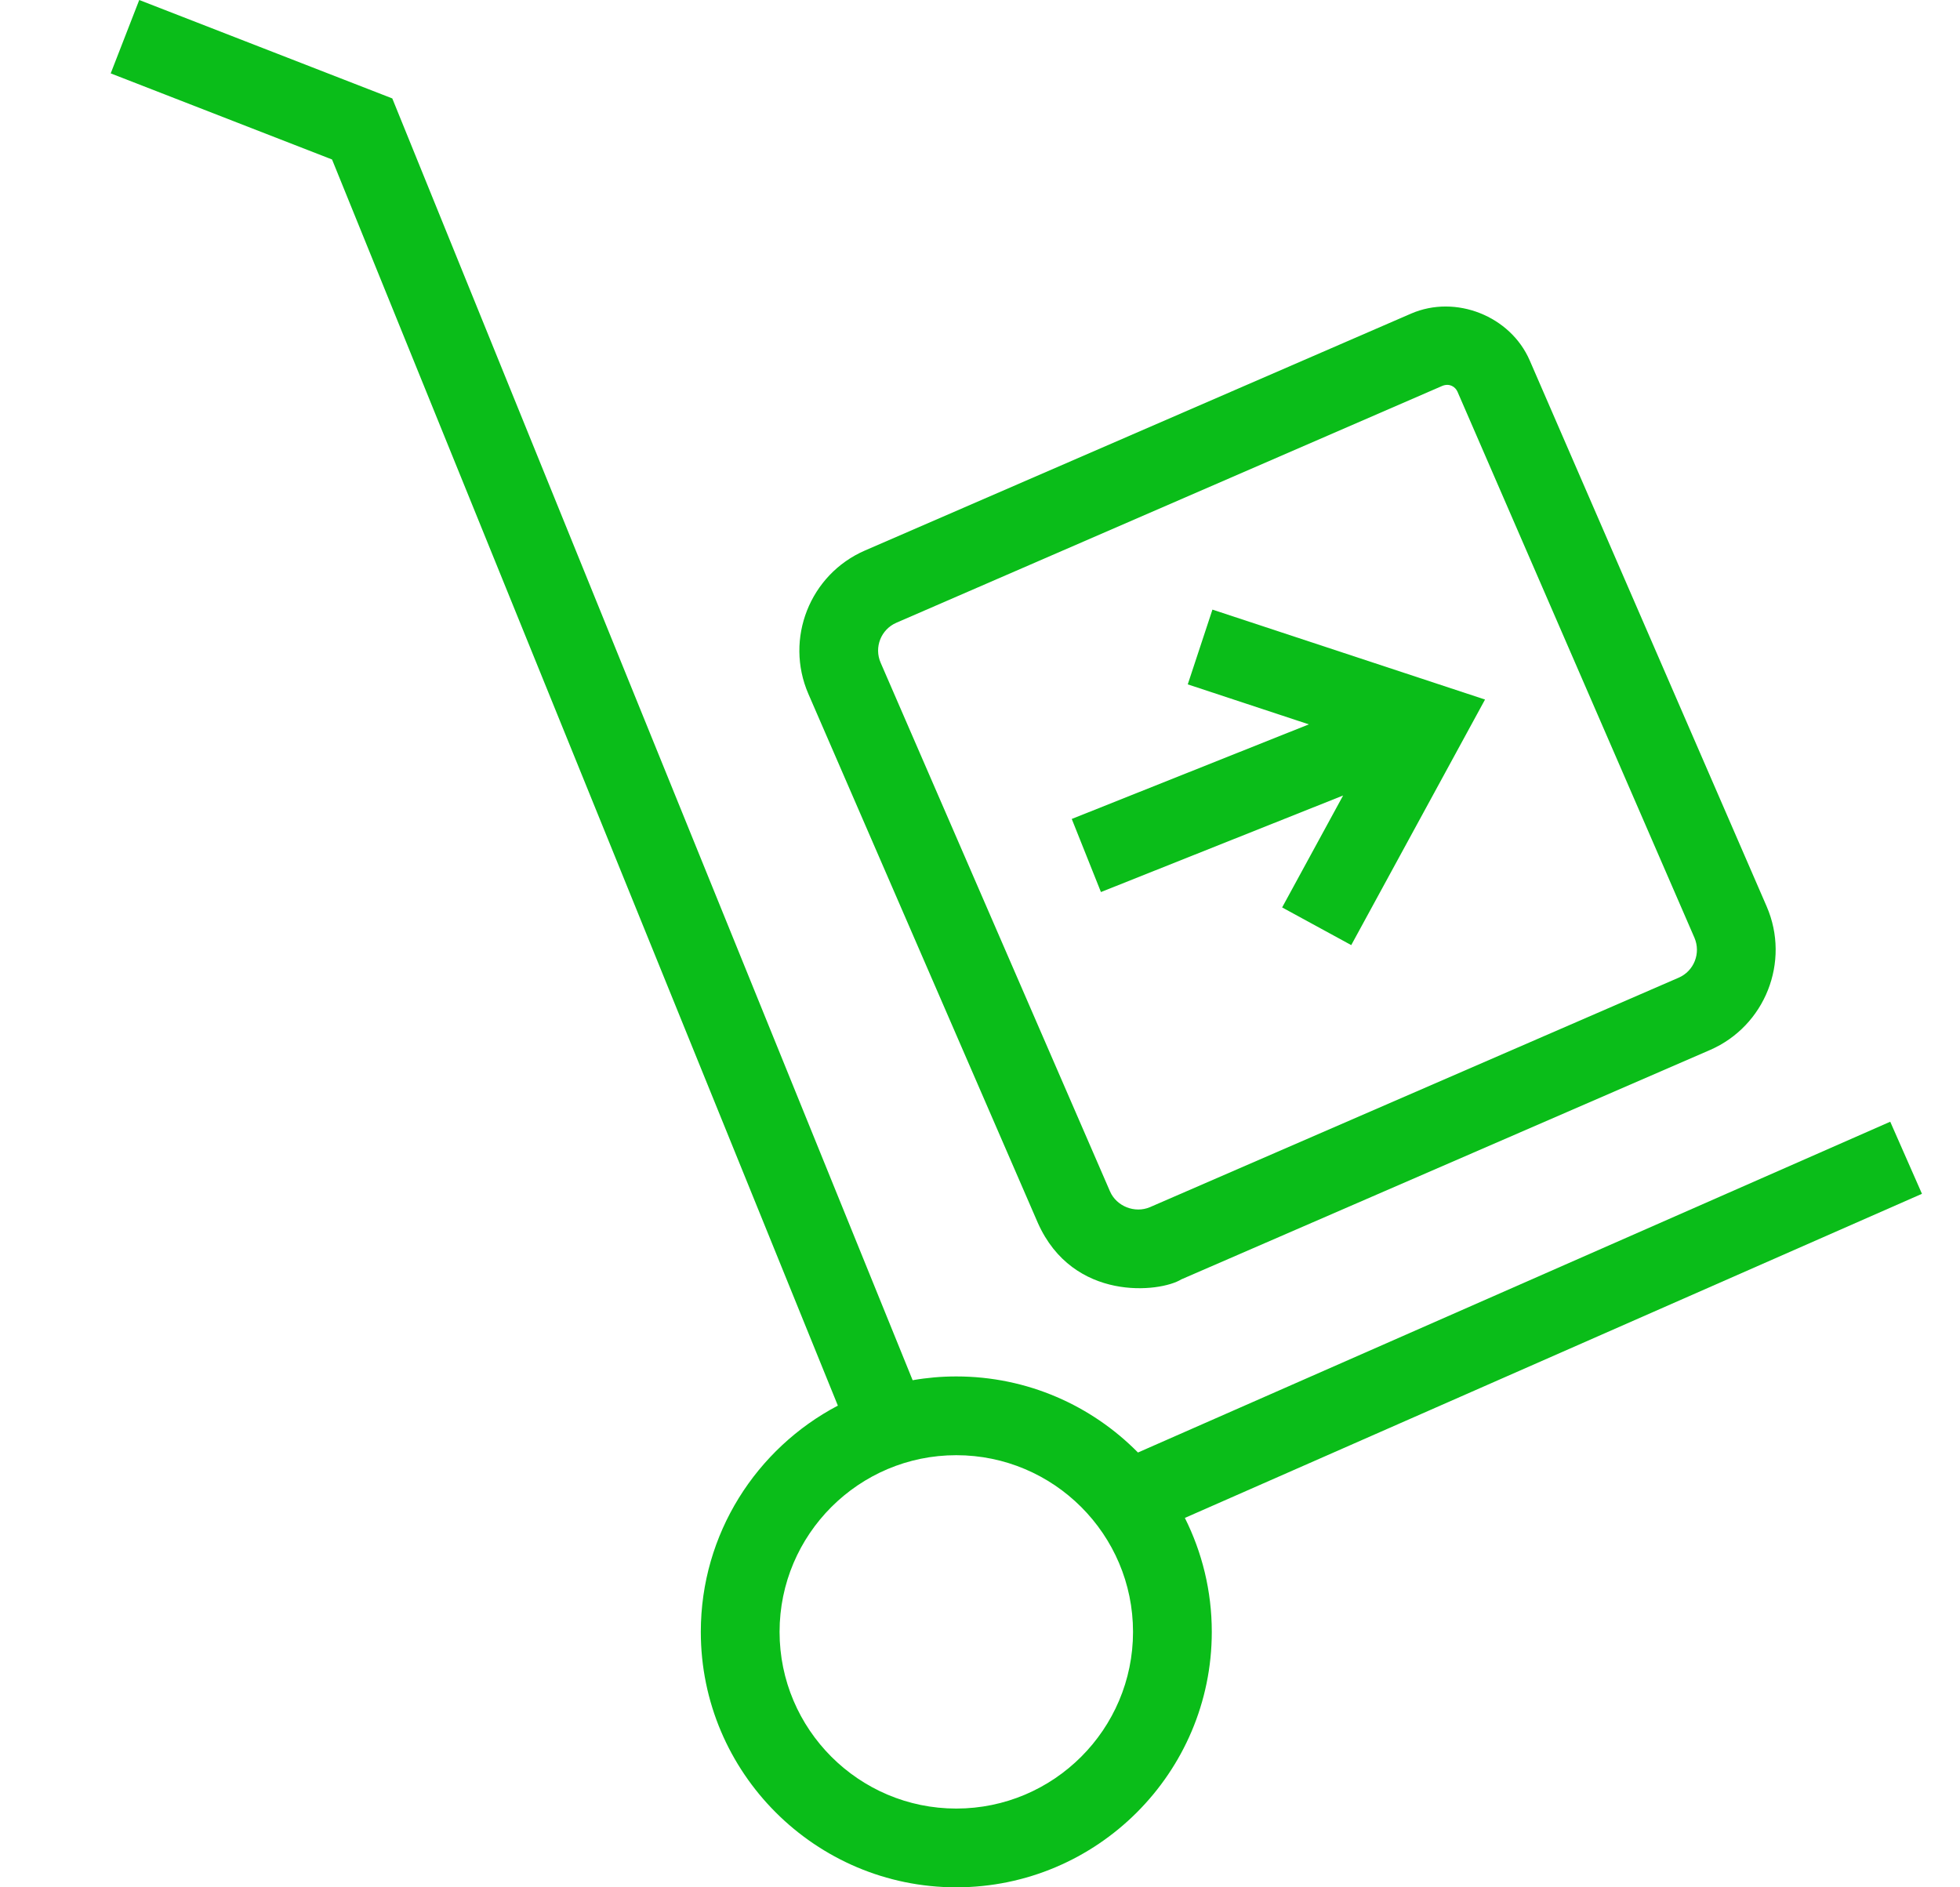 <svg width="27" height="26" viewBox="0 0 27 26" fill="none" xmlns="http://www.w3.org/2000/svg">
    <g clip-path="url(#clip0_497_9857)">
        <path d="M18.03 9.979L14.764 11.282L15.166 12.289L18.502 10.959L17.662 12.501L18.614 13.02L20.457 9.637L16.702 8.398L16.362 9.428L18.03 9.979Z" fill="#0ABD19"></path>
        <path d="M26.476 16.446L26.039 15.453L15.676 20.01C15.038 19.363 14.152 18.962 13.173 18.962C12.968 18.962 12.767 18.98 12.572 19.014L5.404 1.356L1.918 0L1.525 1.011L4.574 2.197L11.542 19.364C10.421 19.953 9.654 21.129 9.654 22.481C9.654 24.421 11.233 26 13.173 26C15.114 26 16.693 24.421 16.693 22.481C16.693 21.917 16.559 21.384 16.322 20.911L26.476 16.446ZM13.173 24.915C11.831 24.915 10.739 23.823 10.739 22.481C10.739 21.139 11.831 20.047 13.173 20.047C14.516 20.047 15.608 21.139 15.608 22.481C15.608 23.823 14.516 24.915 13.173 24.915Z" fill="#0ABD19"></path>
        <path d="M14.296 16.845C14.781 17.938 15.981 17.806 16.273 17.625L23.556 14.465C24.316 14.135 24.666 13.248 24.337 12.488L21.073 4.966C20.808 4.354 20.054 4.054 19.439 4.32L11.915 7.584C11.156 7.913 10.806 8.8 11.136 9.56L14.296 16.845ZM12.348 8.579L19.871 5.315C19.97 5.277 20.048 5.329 20.078 5.397L23.342 12.919C23.433 13.131 23.336 13.378 23.124 13.469L15.841 16.63C15.632 16.719 15.38 16.618 15.291 16.413L12.131 9.129C12.039 8.917 12.136 8.671 12.348 8.579Z" fill="#0ABD19"></path>
    </g>
    <defs>
        <clipPath id="clip0_497_9857">
            <rect width="26" height="26" fill="white" transform="translate(0.998)"></rect>
        </clipPath>
    </defs>
</svg>